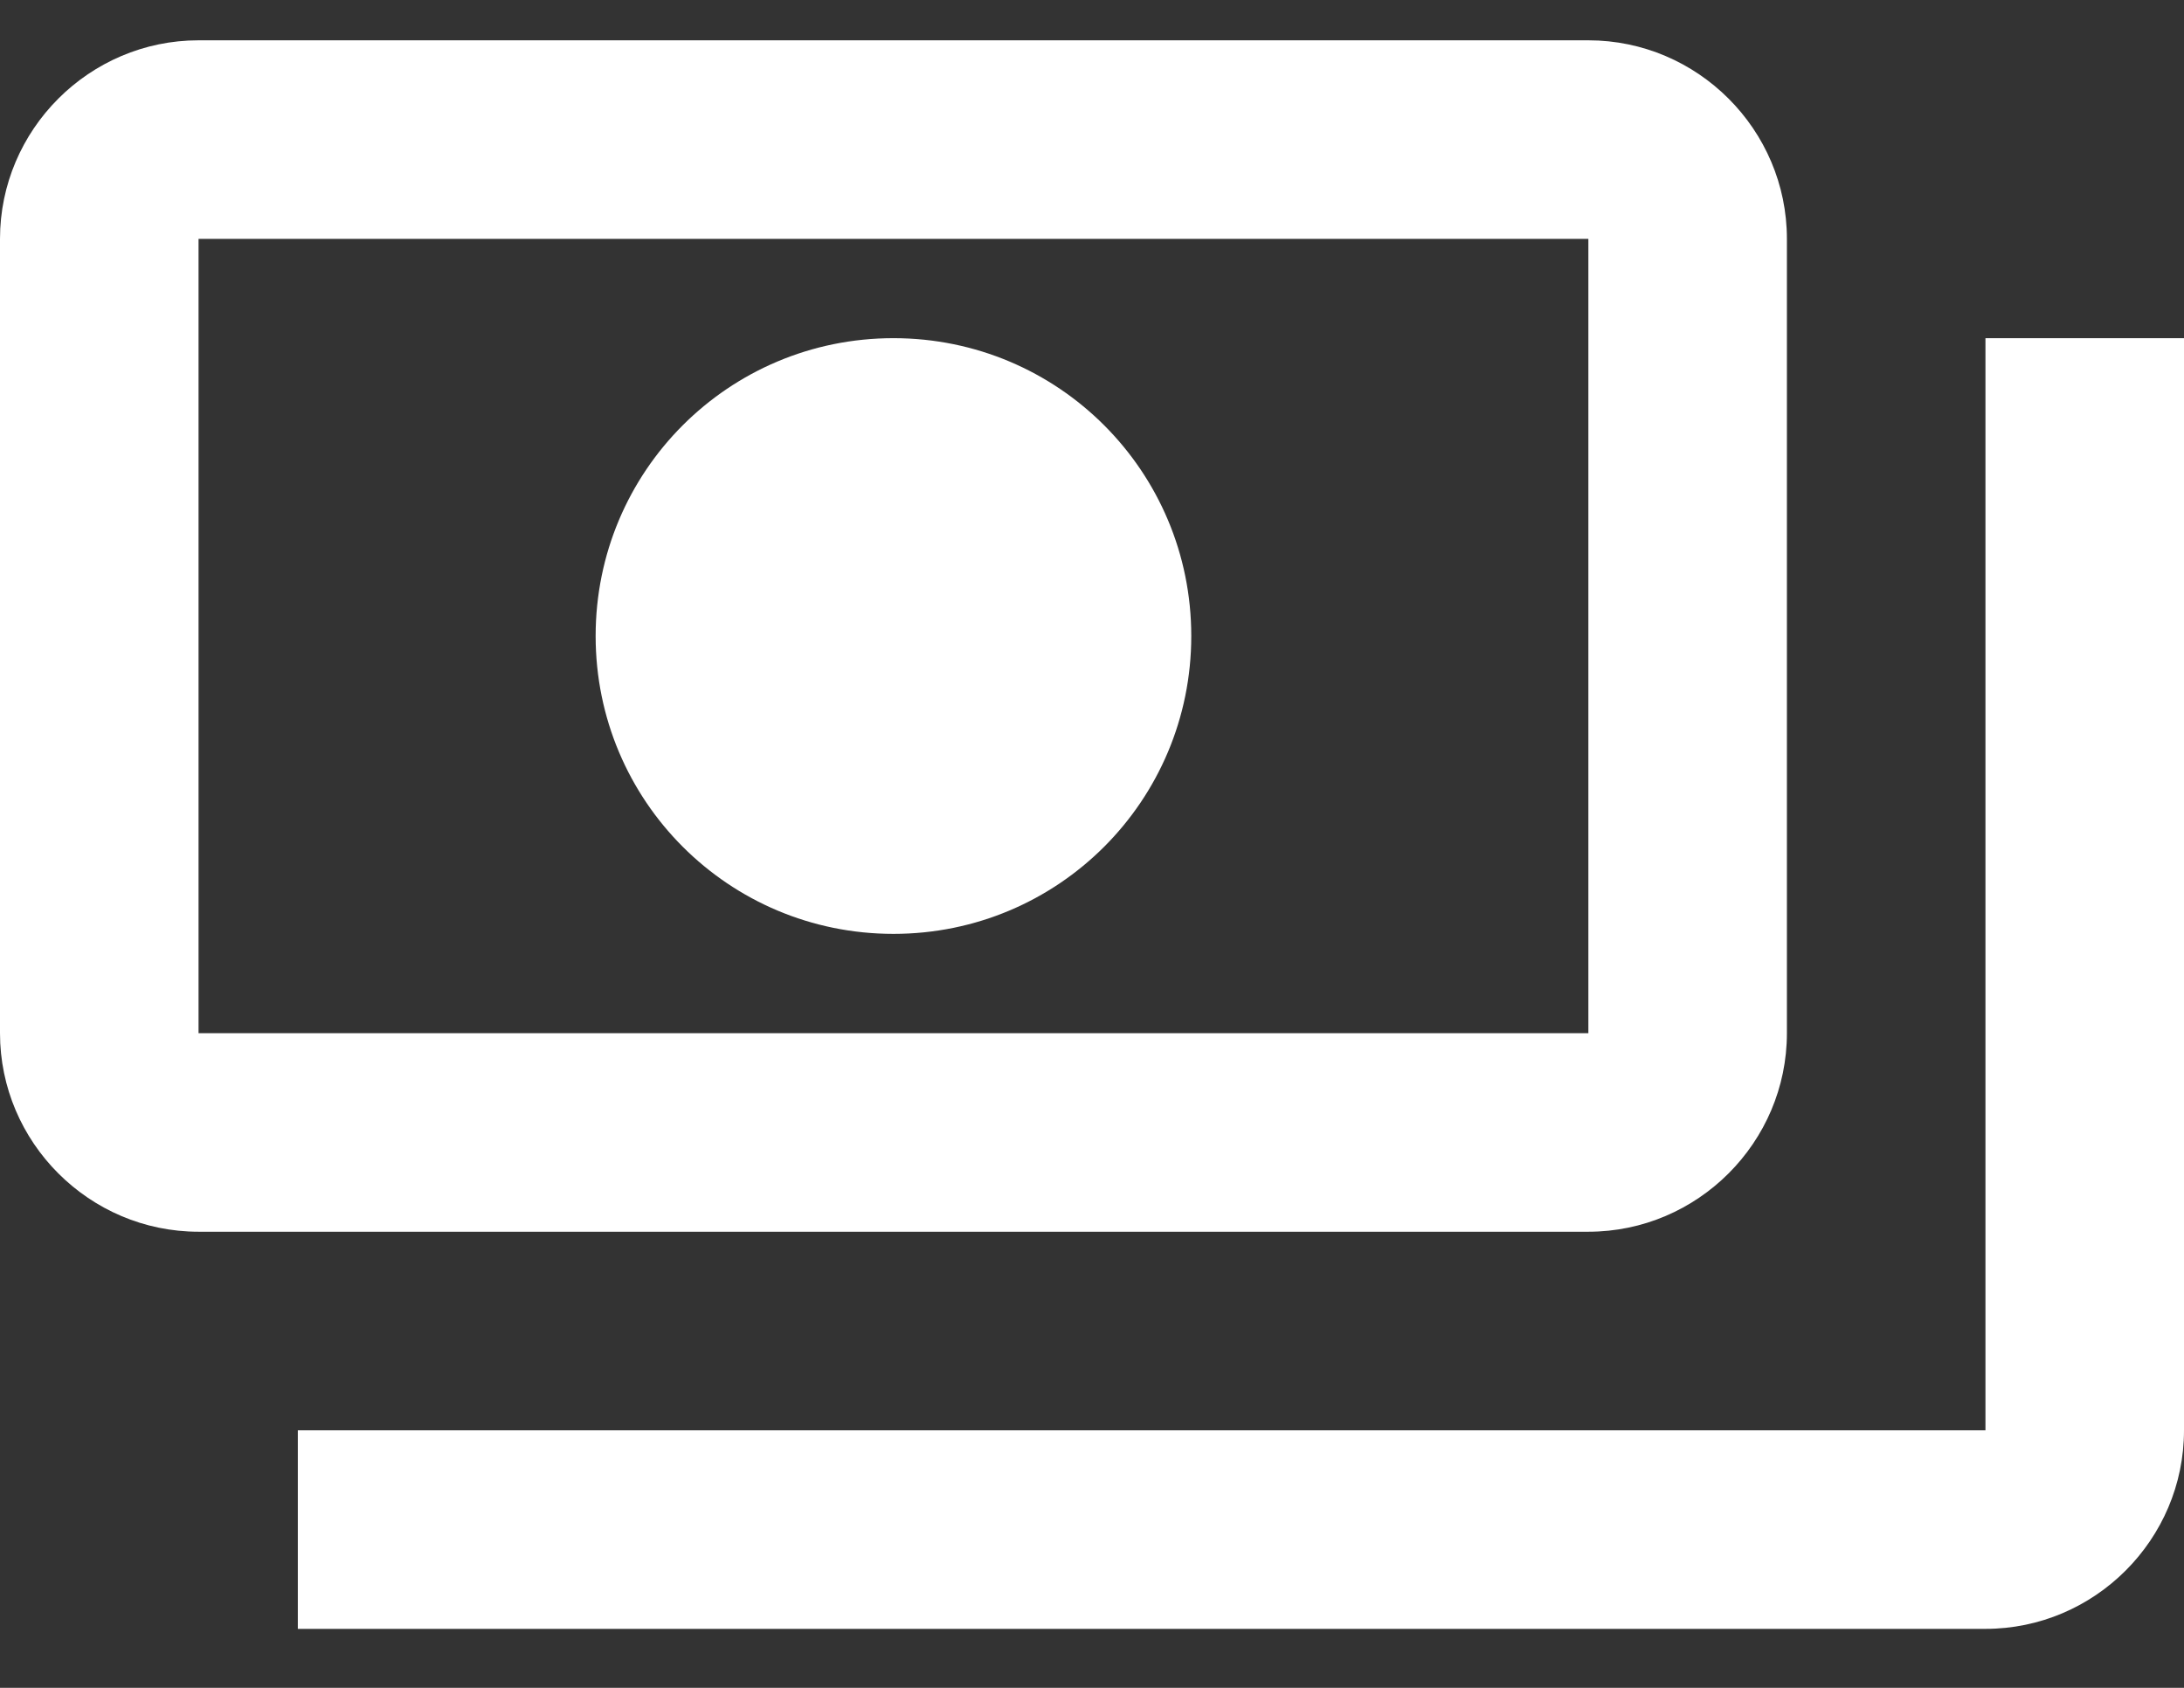 <svg width="22" height="17" viewBox="0 0 22 17" fill="none" xmlns="http://www.w3.org/2000/svg">
<rect x="0" y="0" width="22" height="17" fill="#333333" stroke="none"/>
<path d="M18 10.406V2.406C18 1.306 17.1 0.406 16 0.406H2C0.9 0.406 0 1.306 0 2.406V10.406C0 11.506 0.9 12.406 2 12.406H16C17.1 12.406 18 11.506 18 10.406ZM16 10.406H2V2.406H16V10.406ZM9 3.406C7.34 3.406 6 4.746 6 6.406C6 8.066 7.34 9.406 9 9.406C10.66 9.406 12 8.066 12 6.406C12 4.746 10.66 3.406 9 3.406ZM22 3.406V14.406C22 15.506 21.1 16.406 20 16.406H3C3 15.406 3 15.506 3 14.406H20V3.406C21.1 3.406 21 3.406 22 3.406Z" fill="white"/>
</svg>
